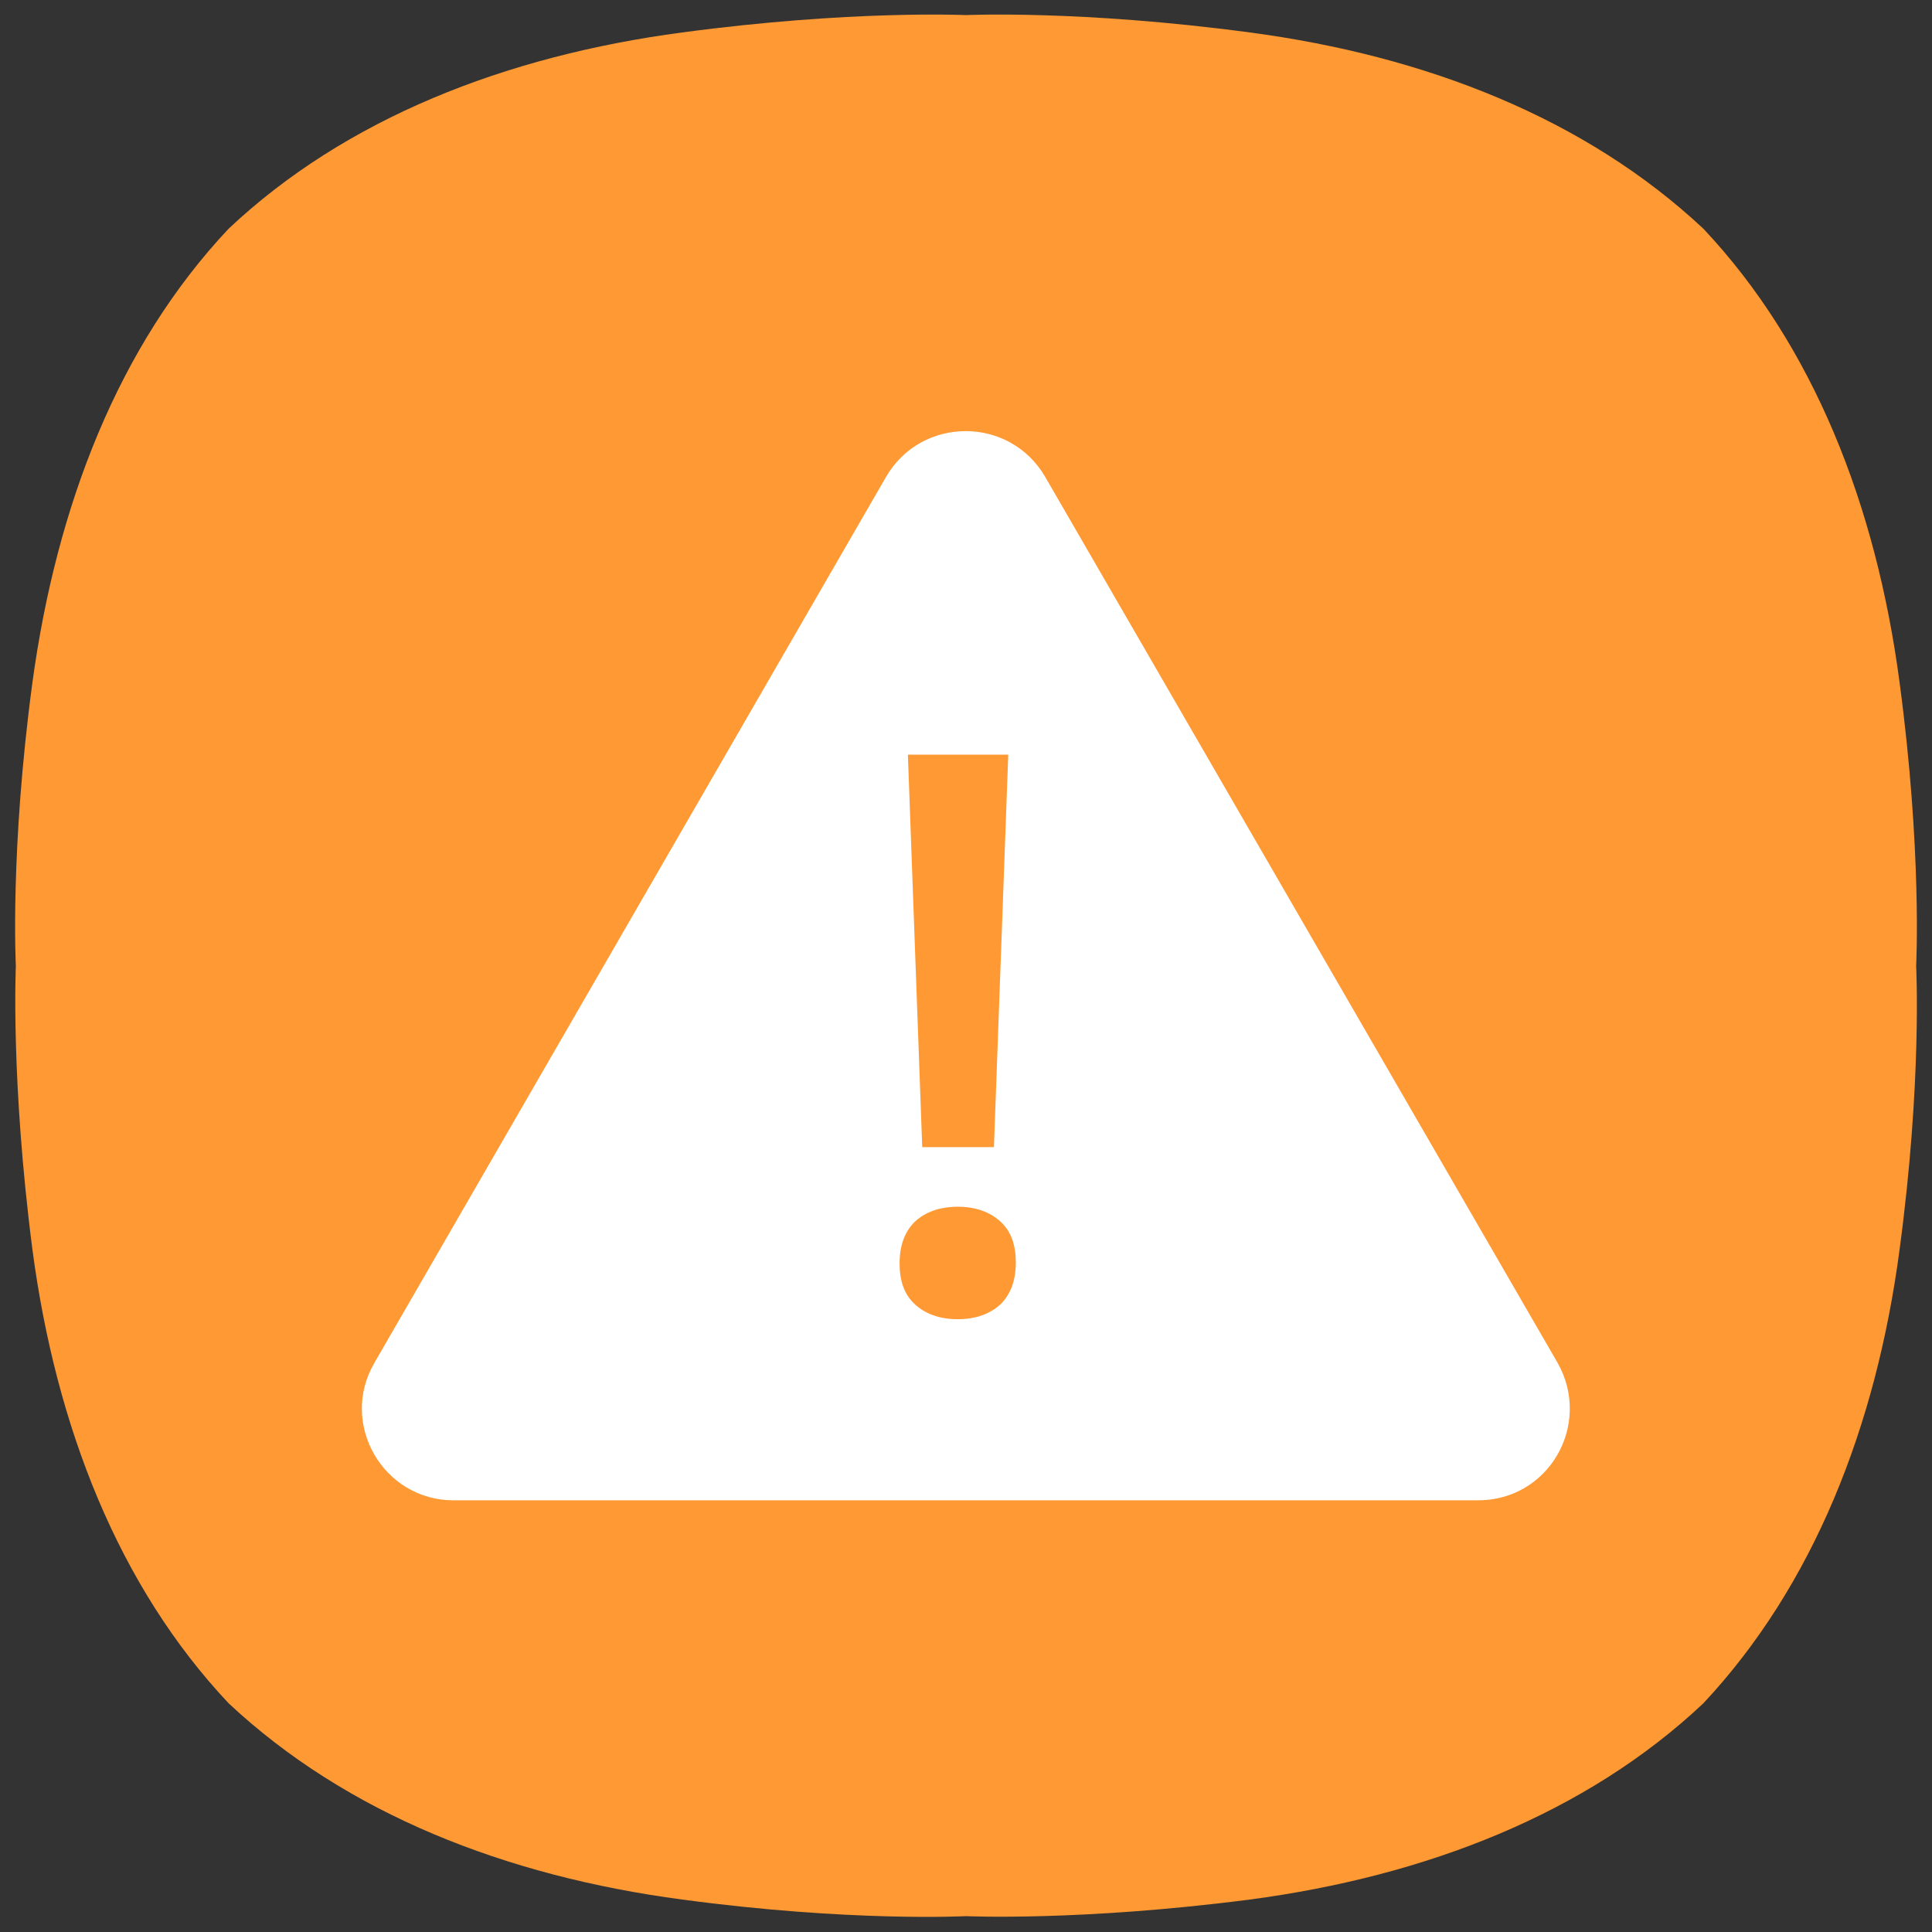 <?xml version="1.0" encoding="utf-8"?>
<!-- Generator: Adobe Illustrator 23.0.0, SVG Export Plug-In . SVG Version: 6.00 Build 0)  -->
<svg version="1.1" id="레이어_1" xmlns="http://www.w3.org/2000/svg" xmlns:xlink="http://www.w3.org/1999/xlink" x="0px"
	 y="0px" viewBox="0 0 256 256" style="enable-background:new 0 0 256 256;" xml:space="preserve">
<rect x="0" y="0" width="256" height="256" fill="#333333" stroke="none"/>
<style type="text/css">
	.st0{fill:#FF9933;}
	.st1{fill:#FFFFFF;}
</style>
<path class="st0" d="M251.7,90.4c-3.1-23.4-11.4-44.6-26-60.1l0,0c-15.6-14.6-36.7-22.9-60.1-26C143.2,1.3,128,2,128,2
	s-15.2-0.7-37.6,2.3C67,7.4,45.8,15.7,30.3,30.3C15.7,45.8,7.5,67,4.3,90.4c-3,22.3-2.2,37.6-2.2,37.6s-0.7,15.2,2.2,37.6
	c3.1,23.4,11.4,44.6,26,60.1l0,0c15.6,14.6,36.7,22.9,60.1,26c22.3,3,37.6,2.2,37.6,2.2s15.2,0.7,37.6-2.2
	c23.4-3.1,44.6-11.4,60.1-26l0,0c14.6-15.6,22.9-36.7,26-60.1c3-22.3,2.2-37.6,2.2-37.6S254.7,112.8,251.7,90.4"/>
<path class="st1" d="M206.4,180.6L138.5,63.2c-4.7-8.1-16.4-8.1-21.1,0L49.6,180.6c-4.7,8.1,1.2,18.2,10.5,18.2h135.6
	C205.2,198.9,211,188.8,206.4,180.6z M133.6,100l-1.9,52h-9.5l-1.9-52H133.6z M132.6,172.8c-1.4,1.3-3.3,2-5.7,2s-4.3-0.7-5.7-2
	c-1.4-1.3-2-3.1-2-5.4c0-2.4,0.7-4.2,2-5.5c1.4-1.3,3.3-2,5.7-2s4.3,0.7,5.7,2c1.4,1.3,2,3.1,2,5.4
	C134.6,169.7,133.9,171.5,132.6,172.8z"/>
</svg>
